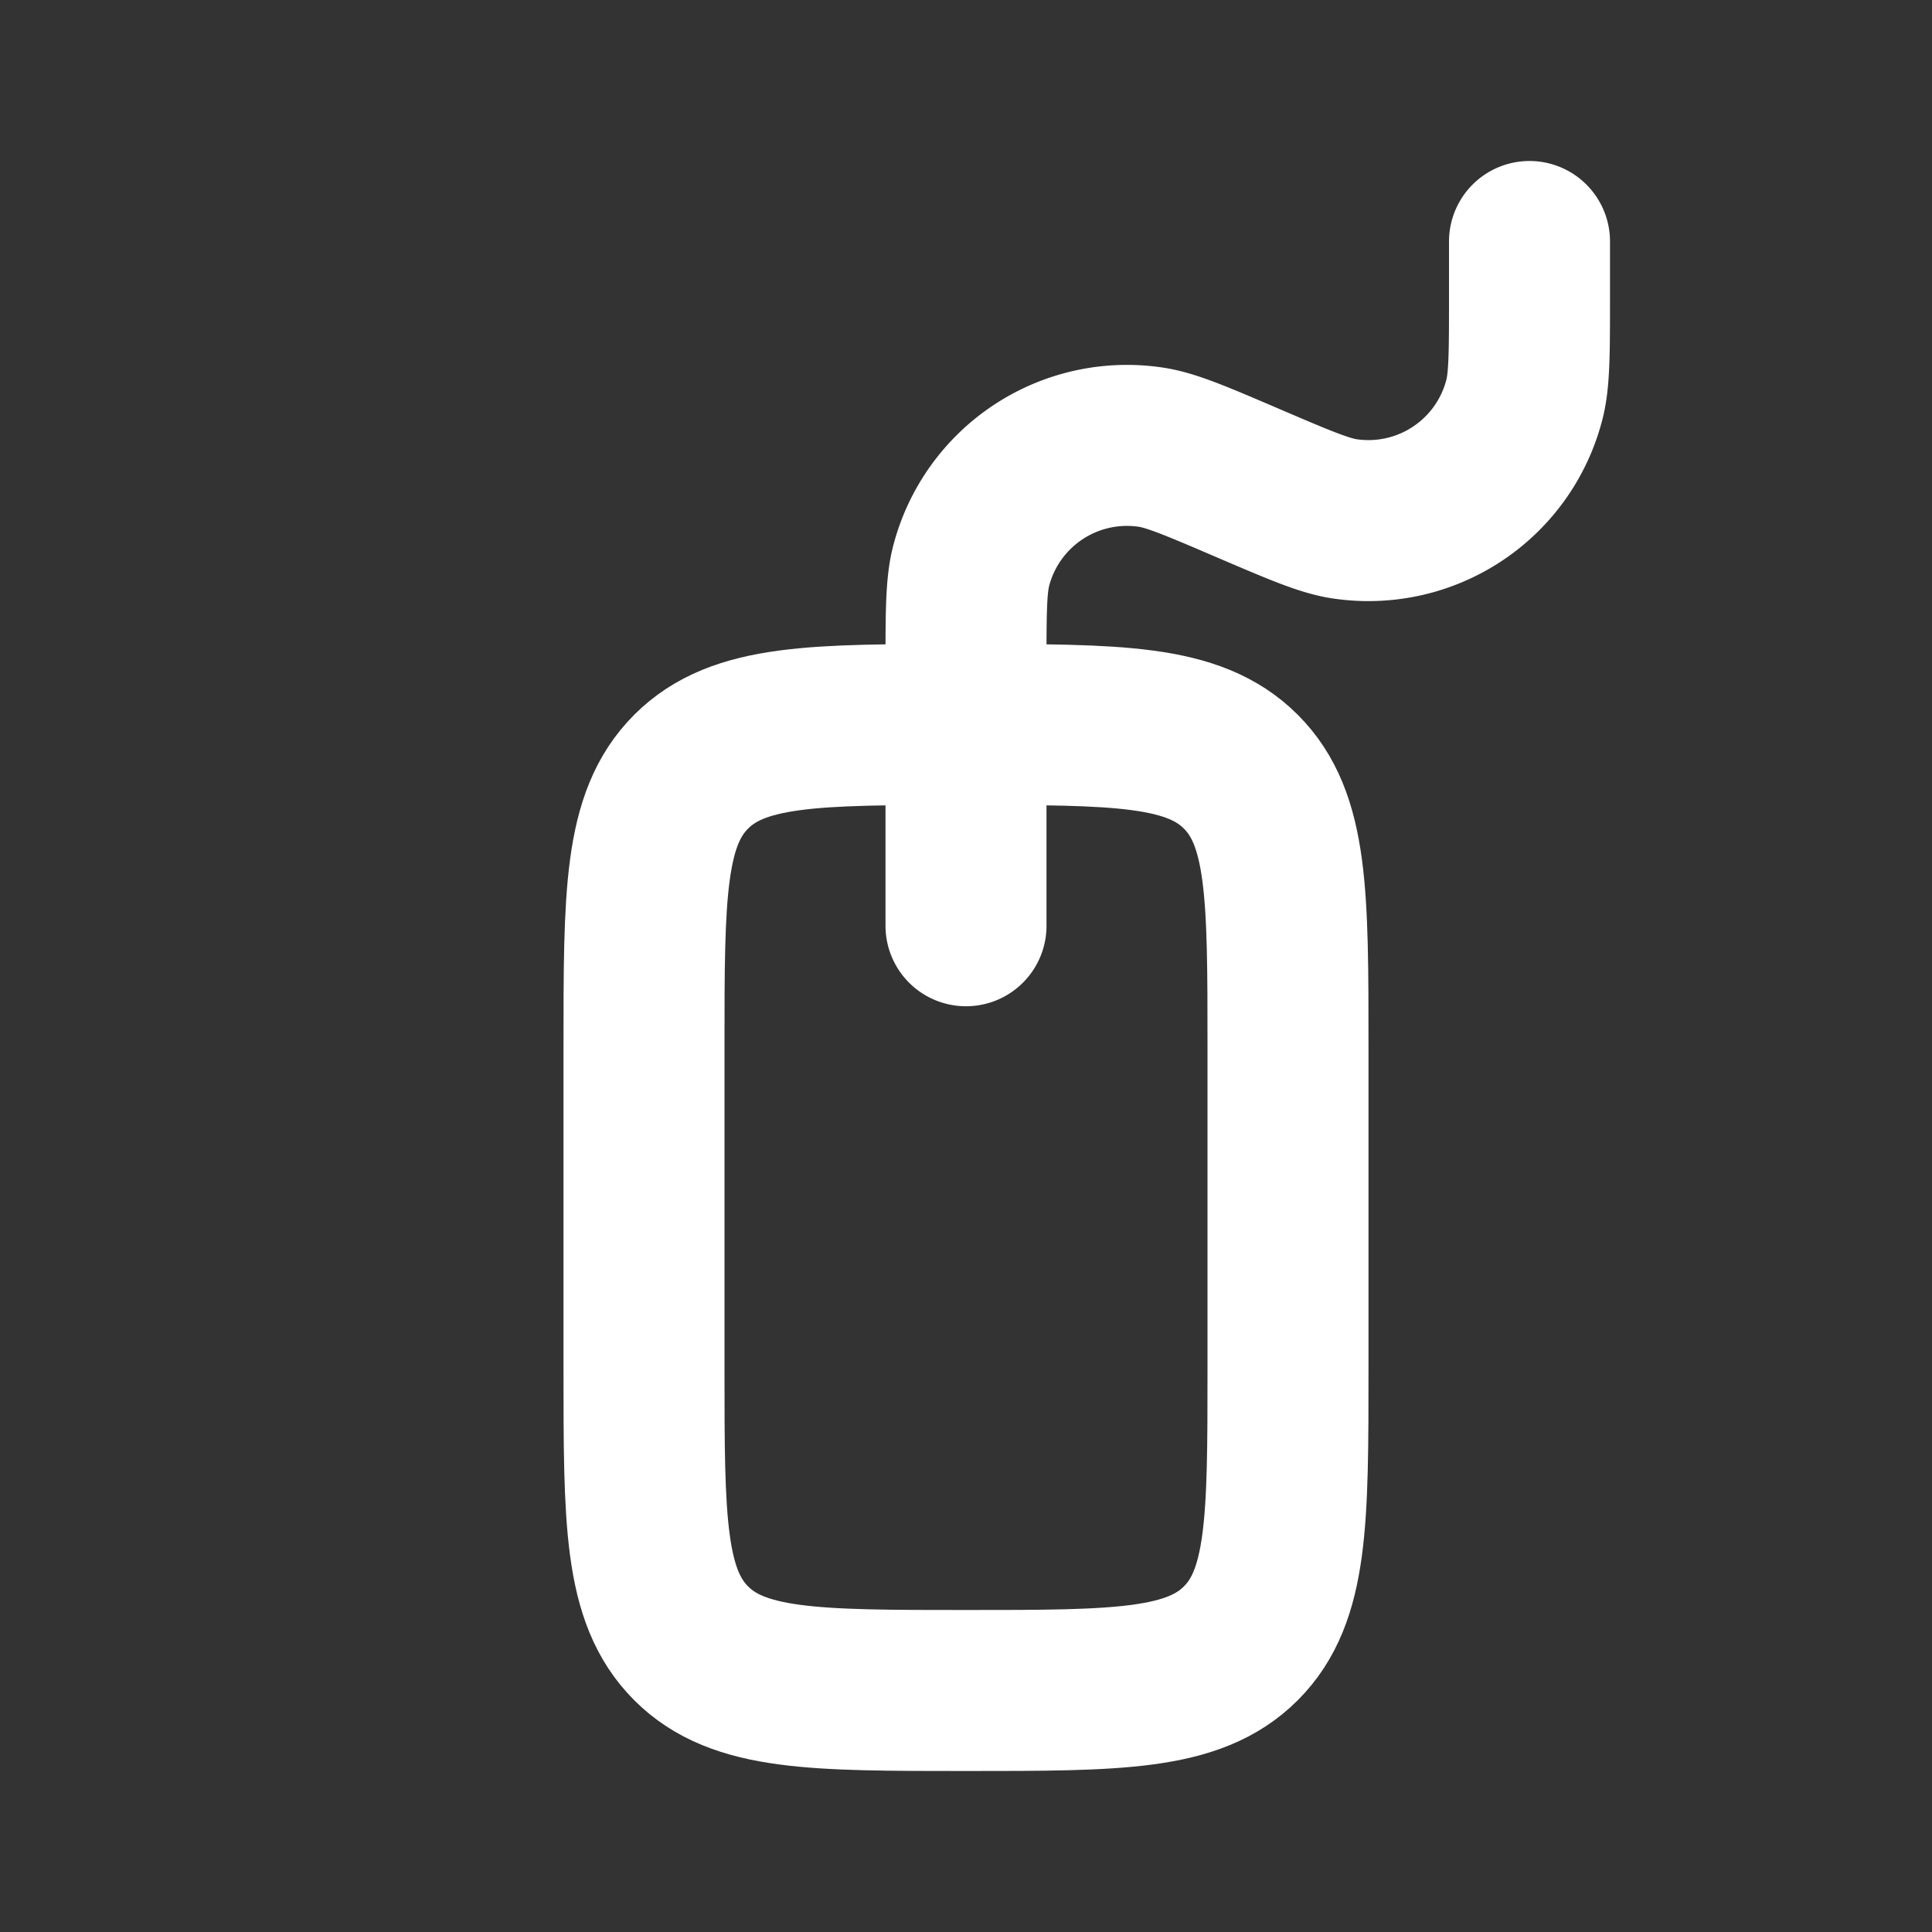 <svg width="24" height="24" fill="none" xmlns="http://www.w3.org/2000/svg"><rect width="100%" height="100%" fill="#333333" stroke="none"/><path d="M12 21c-1.886 0-2.828 0-3.414-.586C8 19.828 8 18.886 8 17v-4c0-1.886 0-2.828.586-3.414C9.172 9 10.114 9 12 9c1.886 0 2.828 0 3.414.586C16 10.172 16 11.114 16 13v4c0 1.886 0 2.828-.586 3.414C14.828 21 13.886 21 12 21z" stroke="#fff" stroke-width="2" stroke-linecap="round" stroke-linejoin="round"/><path d="M12 11.5V8.308c0-.686 0-1.029.063-1.274a2 2 0 0 1 2.24-1.478c.252.039.567.174 1.197.444.63.27.945.405 1.196.444a2 2 0 0 0 2.24-1.478C19 4.721 19 4.378 19 3.692V3" stroke="#fff" stroke-width="2" stroke-linecap="round" stroke-linejoin="round"/></svg>